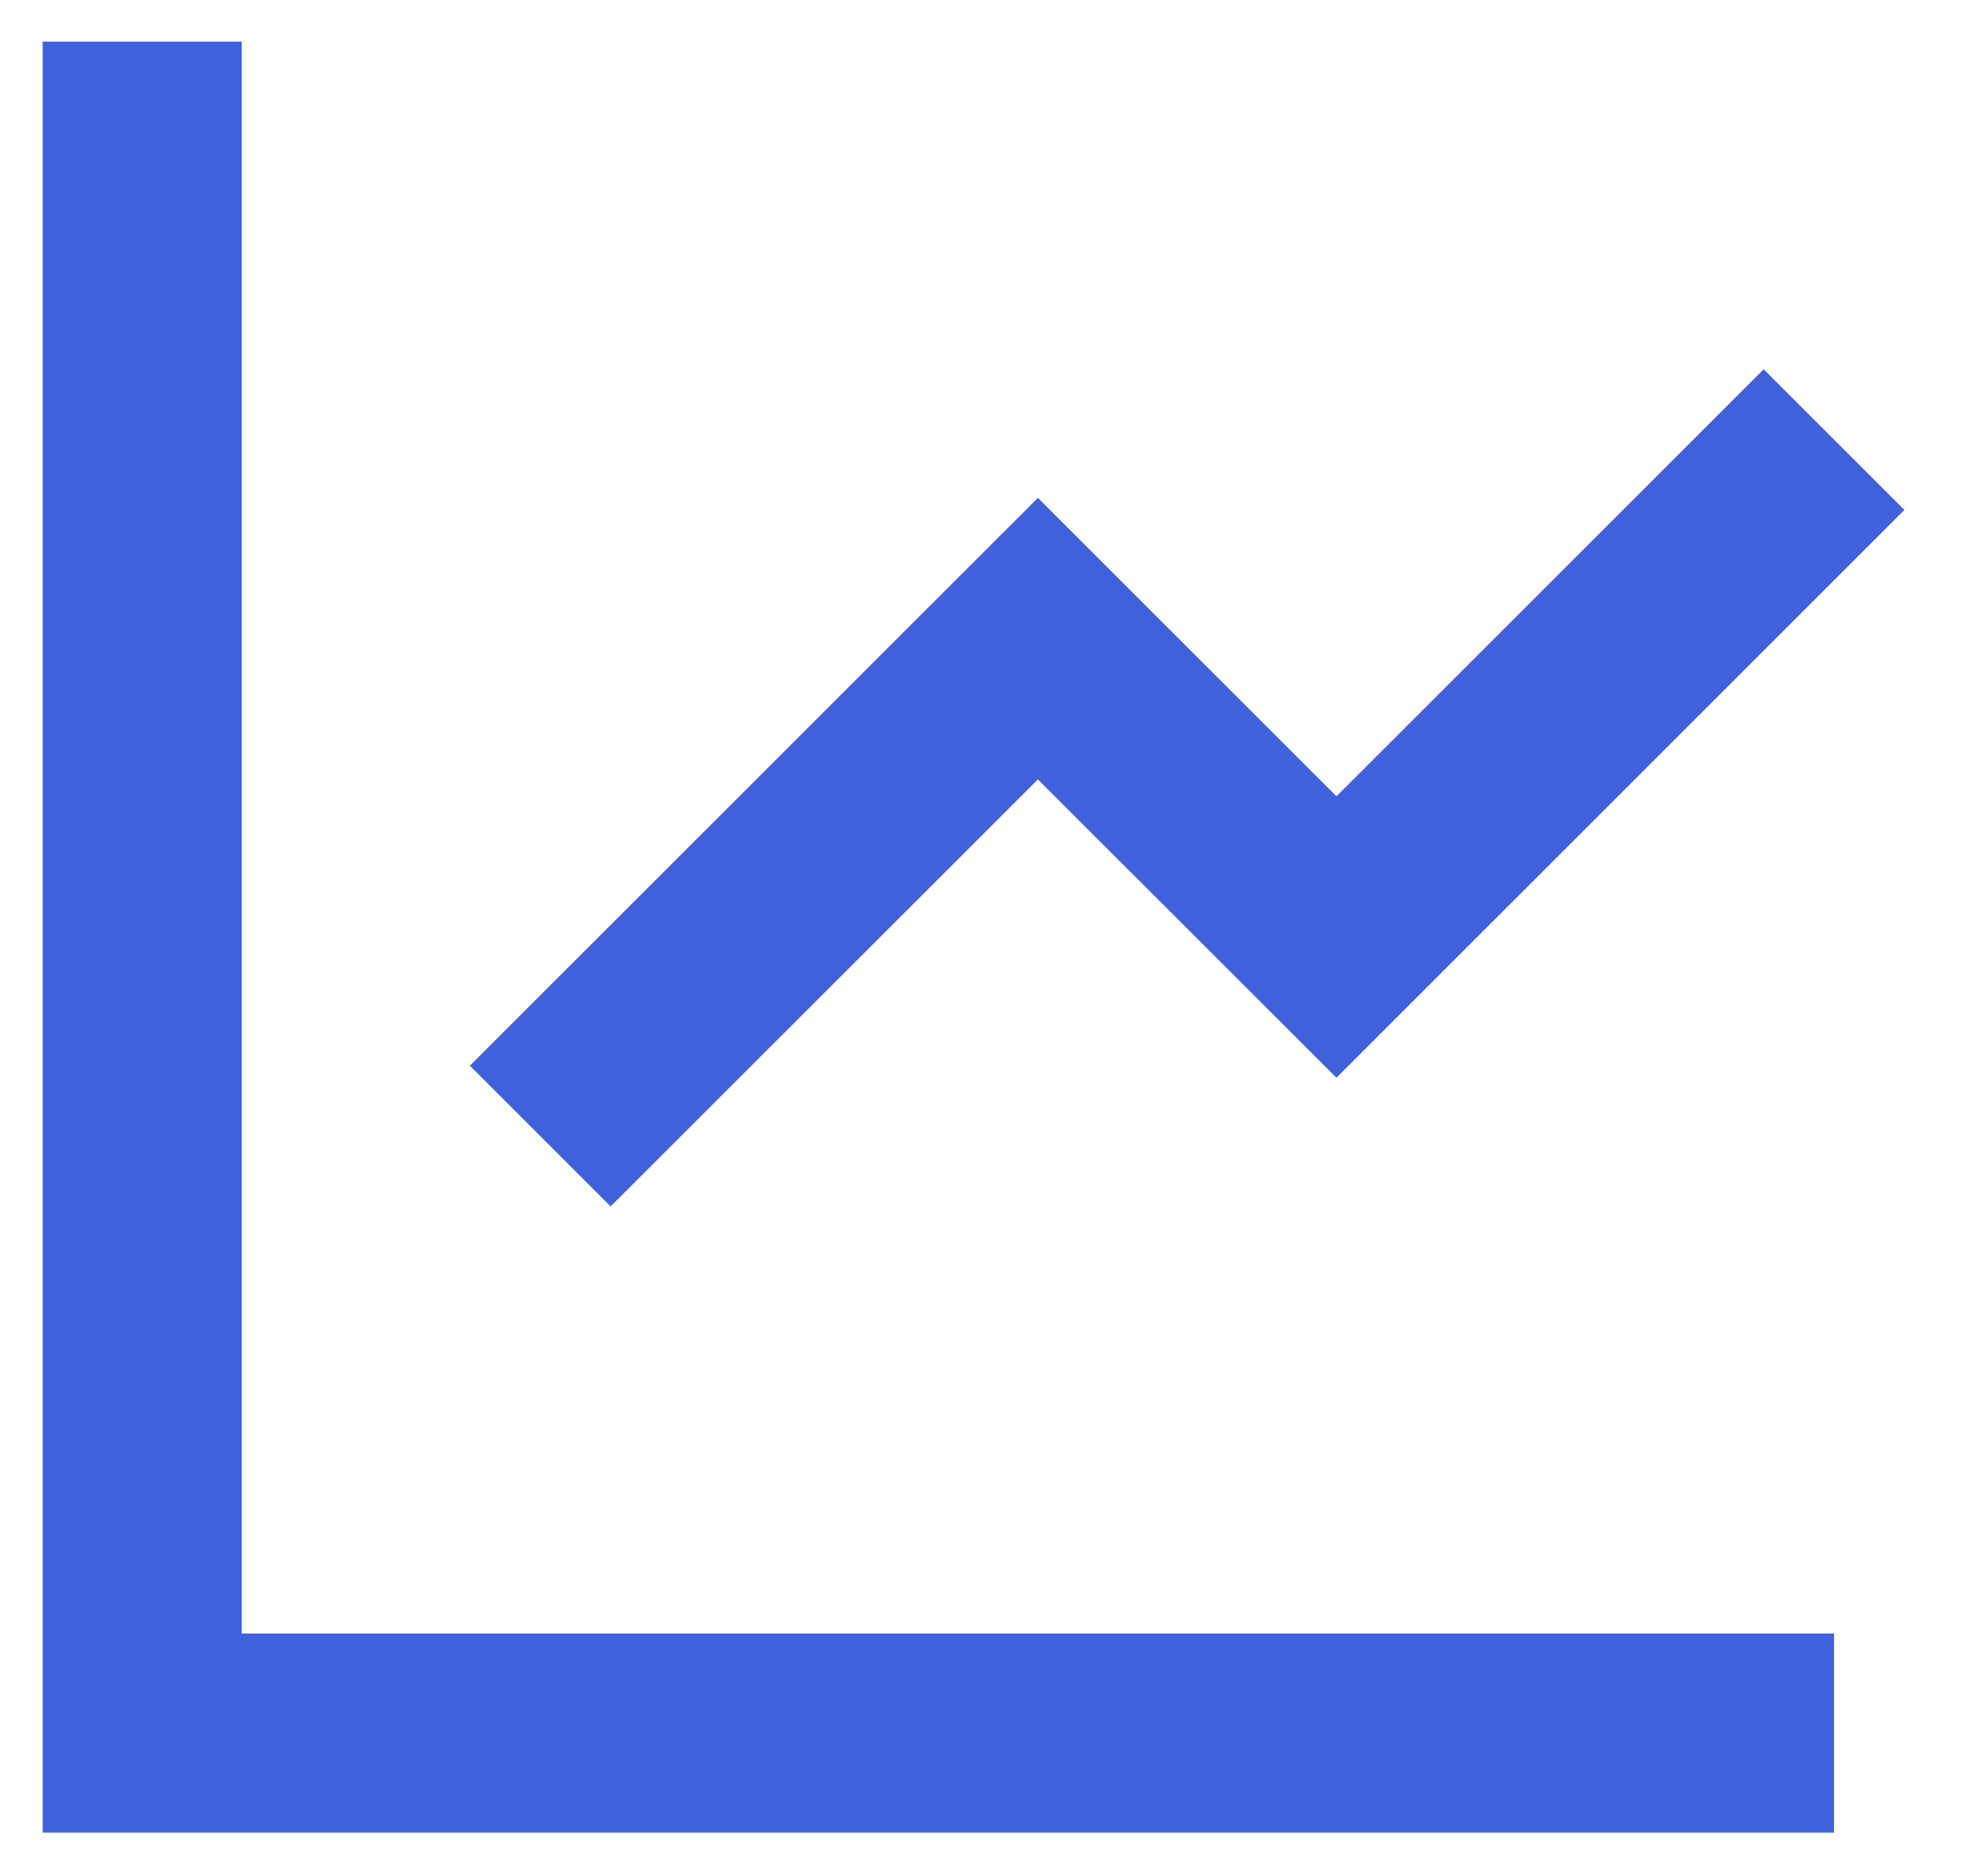 <svg width="23" height="22" viewBox="0 0 23 22" fill="none" xmlns="http://www.w3.org/2000/svg">
<path d="M2.833 0.488V19.154H21.5V21.488H0.5V0.488H2.833ZM20.675 4.33L22.325 5.979L15.667 12.637L12.167 9.139L7.158 14.146L5.508 12.496L12.167 5.838L15.667 9.337L20.675 4.33Z" fill="#3F61DB"/>
</svg>
